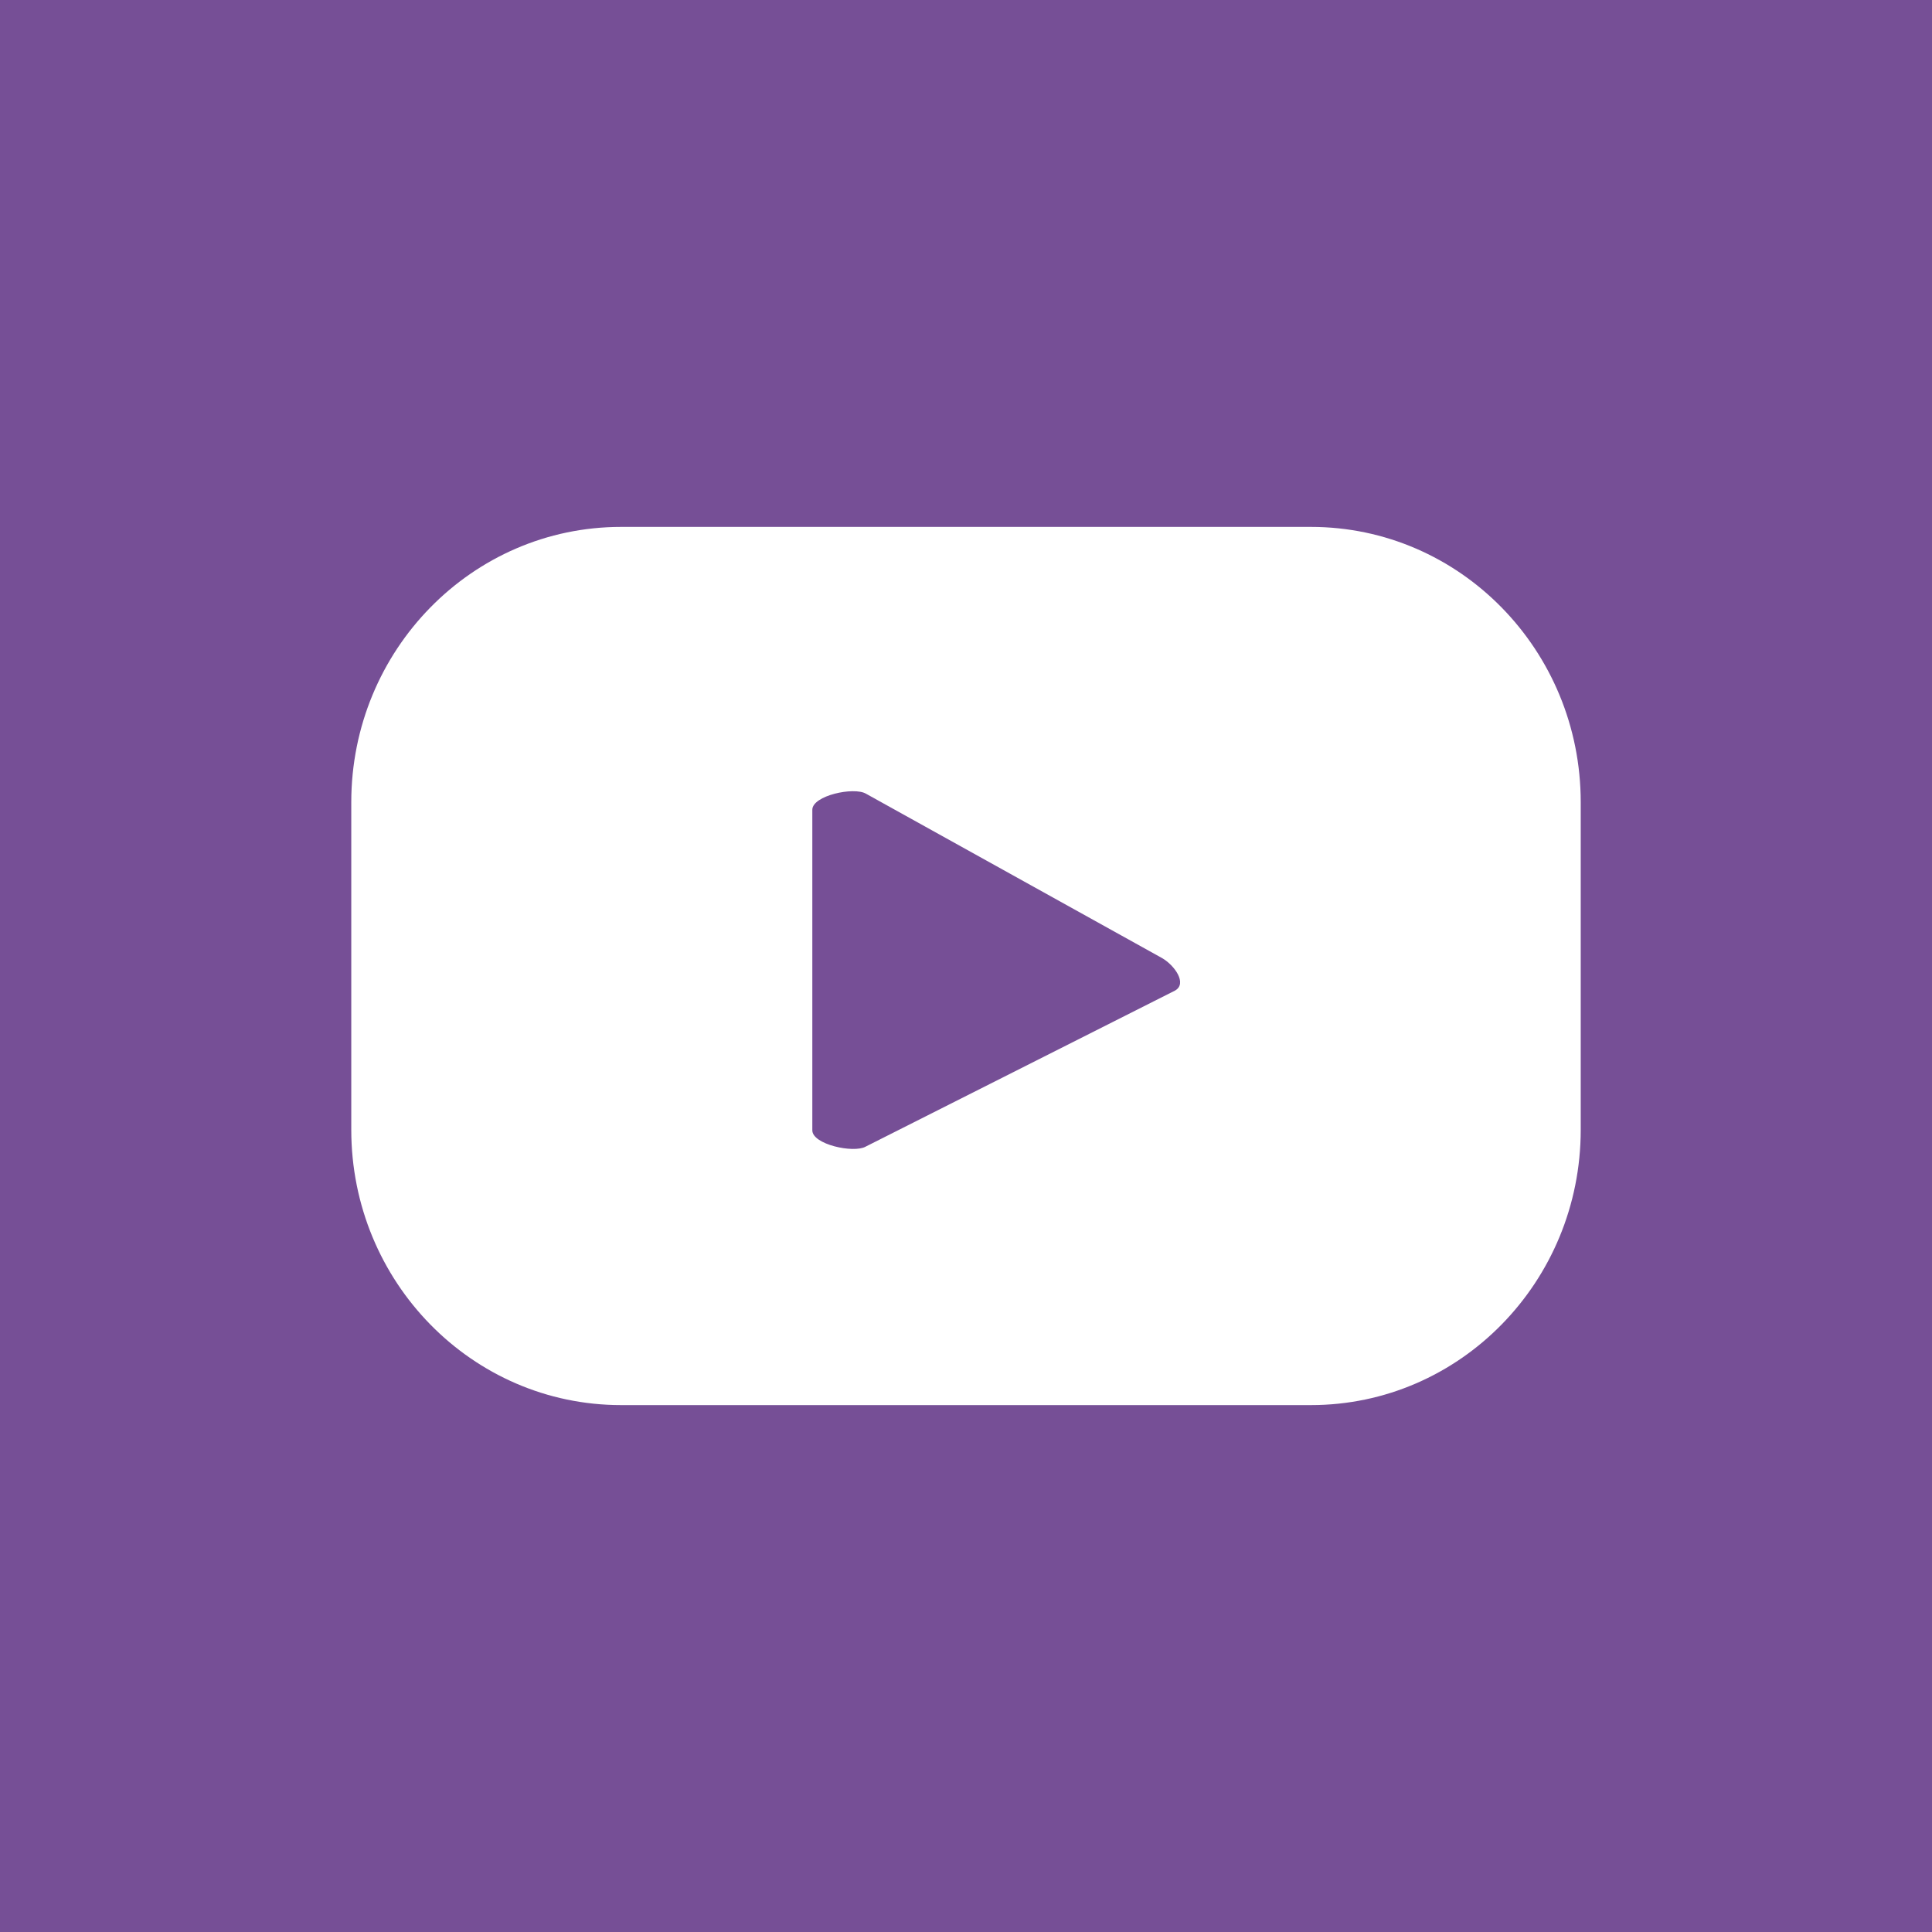 <svg width="22" height="22" viewBox="0 0 22 22" fill="none" xmlns="http://www.w3.org/2000/svg">
<rect width="22" height="22" fill="#764F96"/>
<path d="M13.38 11.28L9.857 13.057C9.719 13.134 9.25 13.032 9.25 12.871V9.221C9.25 9.059 9.723 8.957 9.861 9.038L13.233 10.91C13.375 10.992 13.523 11.2 13.38 11.28ZM18 9.135C18 7.404 16.624 6 14.928 6H7.072C5.375 6 4 7.404 4 9.135V12.865C4 14.596 5.375 16 7.072 16H14.928C16.624 16 18 14.596 18 12.865V9.135Z" fill="white"/>
</svg>

